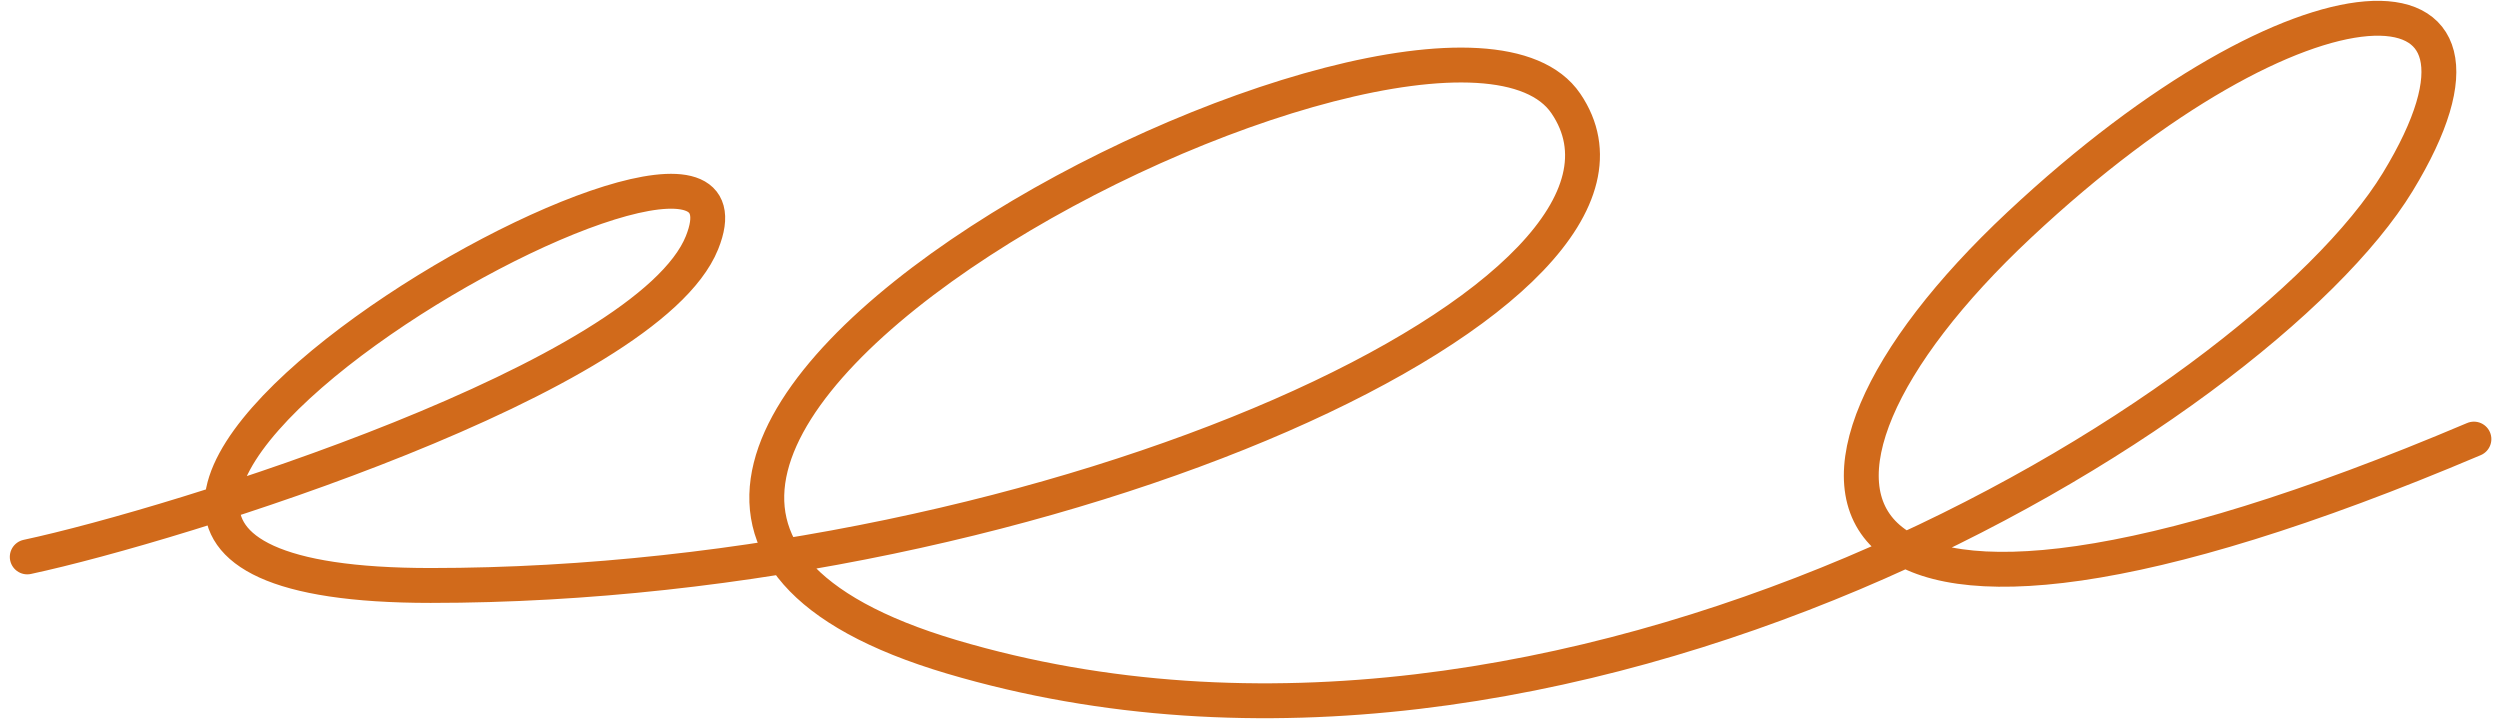<svg width="215" height="62" viewBox="0 0 215 62" fill="none" xmlns="http://www.w3.org/2000/svg">
<path d="M2.344 47.894C15.238 45.131 55.685 32.495 60.37 20.876C68.045 1.841 -16.691 50.35 37.036 50.35C90.764 50.35 145.72 25.175 134.667 8.903C123.615 -7.369 29.054 40.832 81.861 56.49C134.667 72.148 194.228 35.306 206.202 15.657C218.175 -3.992 197.912 -3.378 173.658 19.341C149.404 42.06 154.84 62.323 212.757 37.762" stroke="#D16A1B" stroke-width="3" stroke-linecap="round"/>
</svg>
